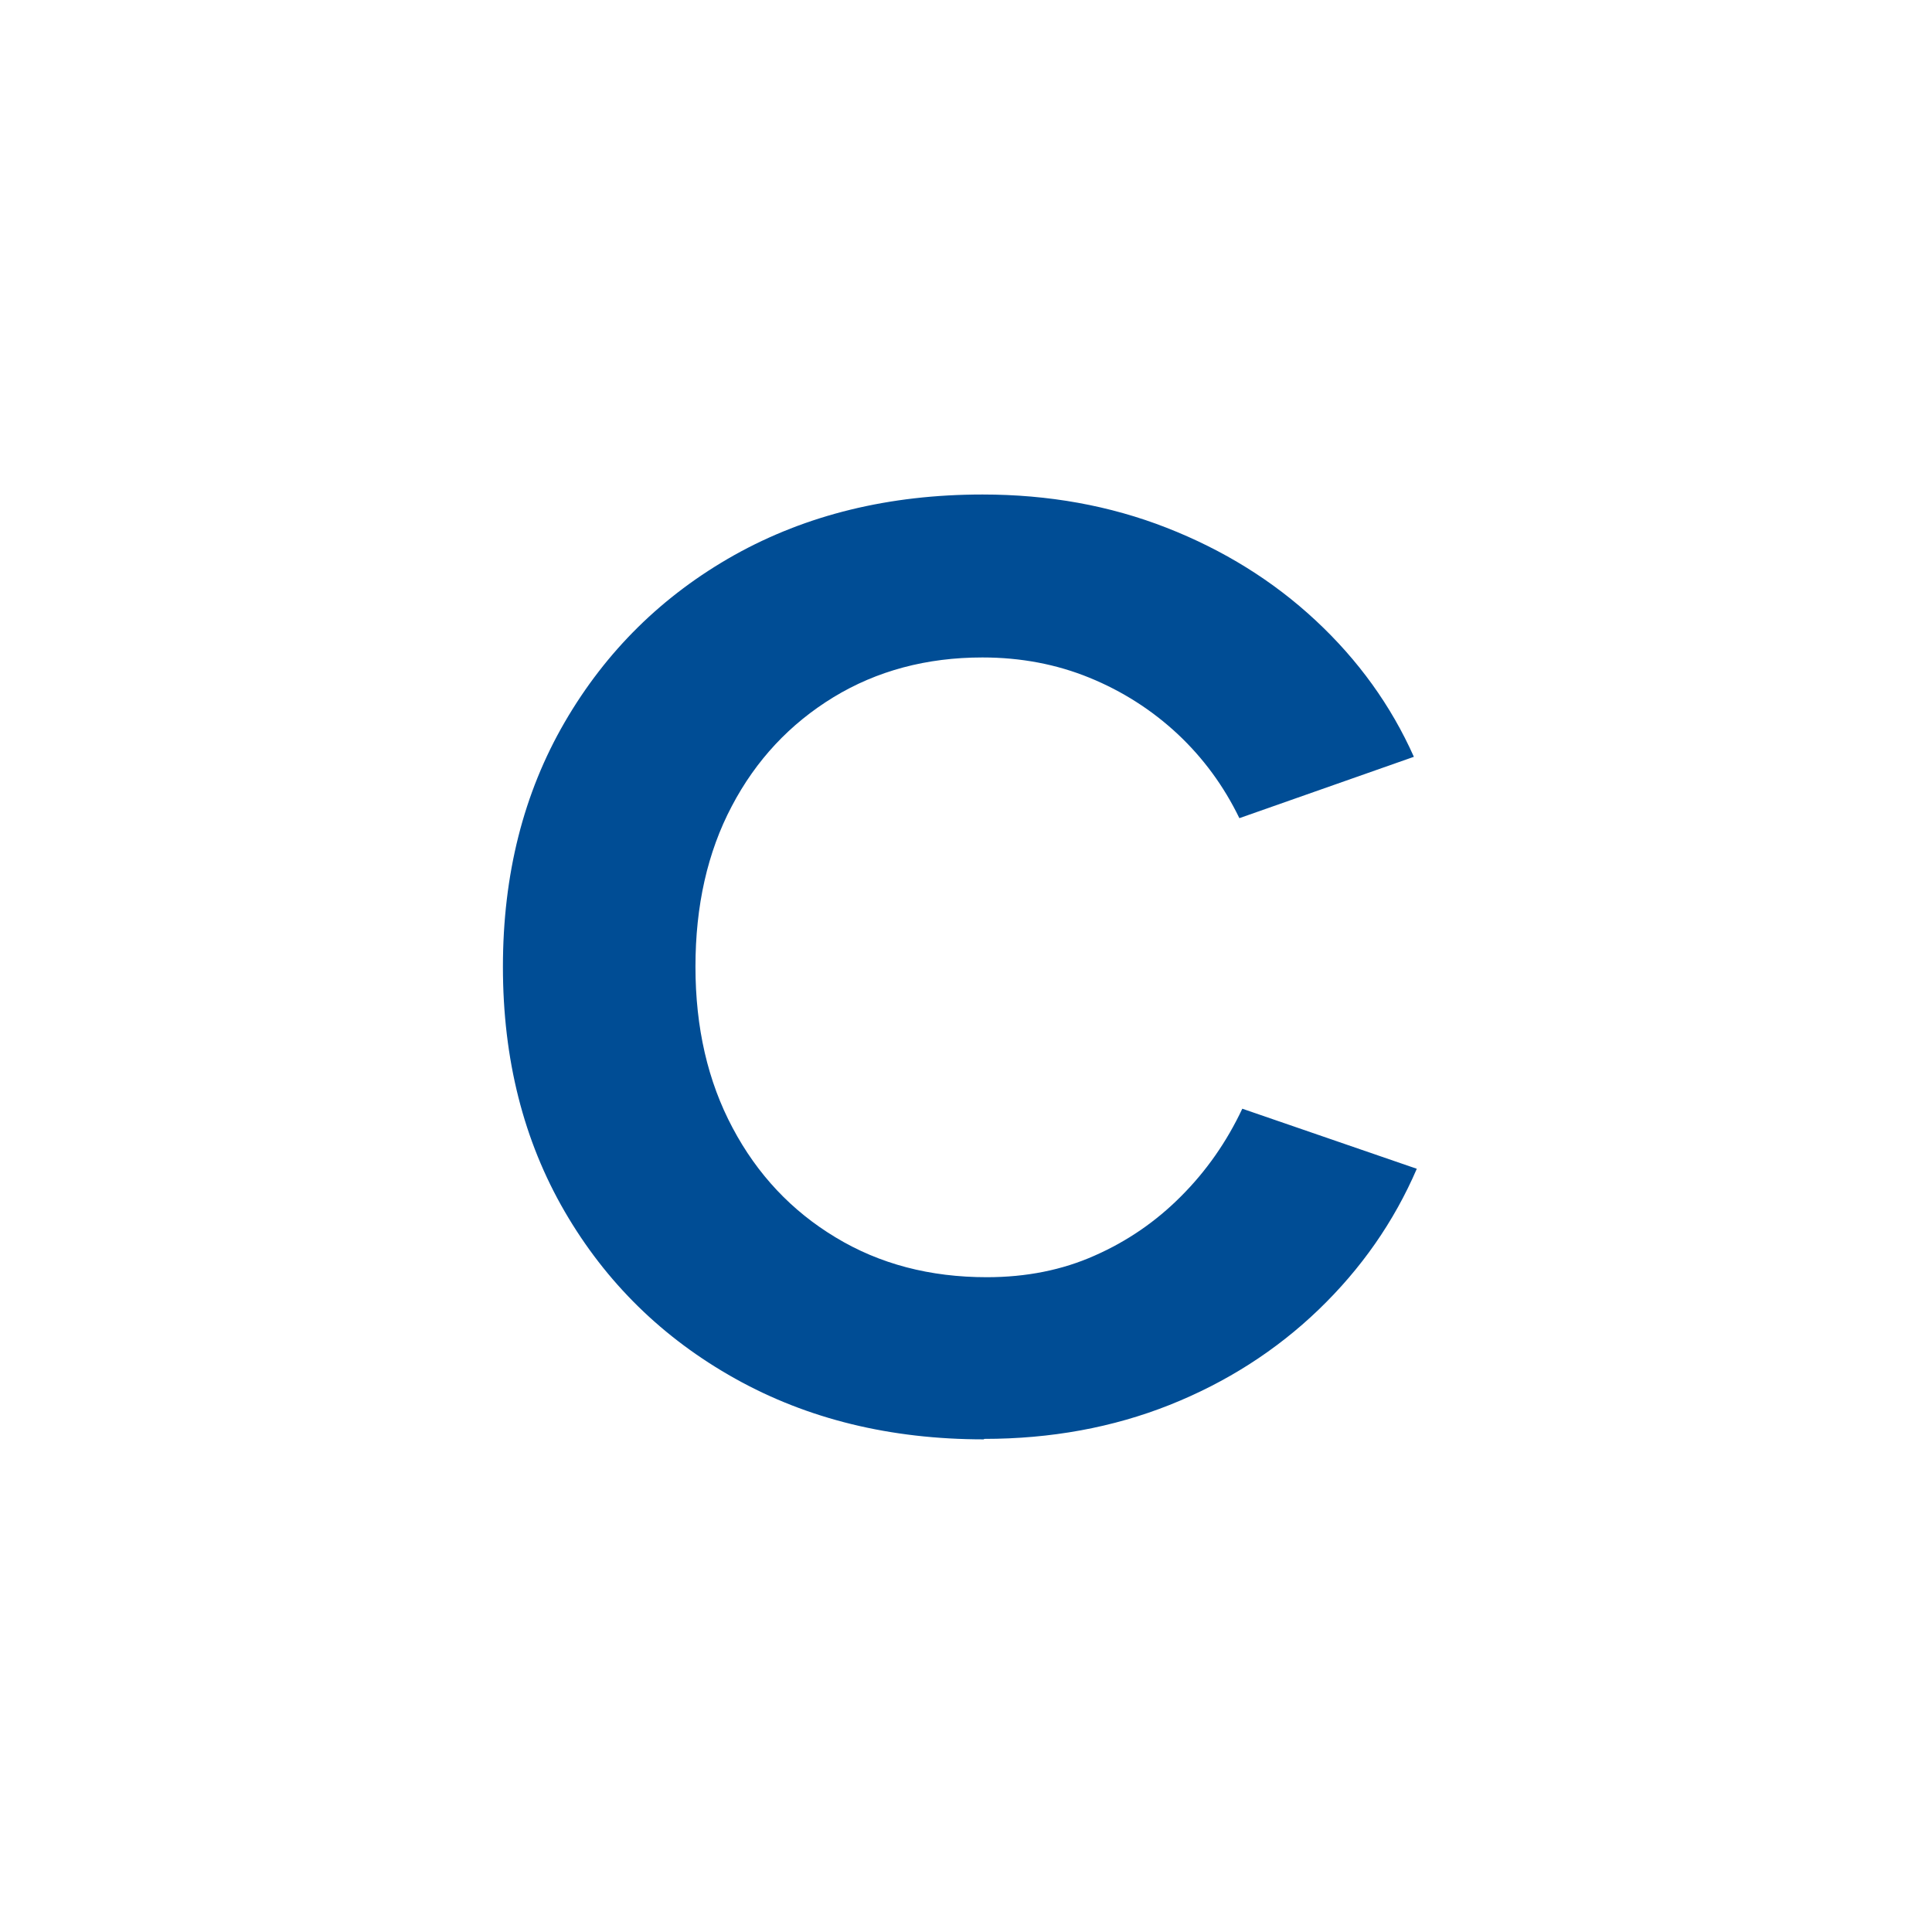 <svg width="90" height="90" viewBox="0 0 90 90" fill="none" xmlns="http://www.w3.org/2000/svg">
<path d="M45.833 67.051C41.478 67.051 37.621 66.106 34.249 64.223C30.877 62.34 28.23 59.747 26.309 56.443C24.389 53.138 23.428 49.342 23.428 45.04C23.428 40.737 24.389 36.941 26.309 33.637C28.23 30.332 30.861 27.739 34.211 25.856C37.569 23.981 41.417 23.036 45.773 23.036C48.843 23.036 51.701 23.55 54.348 24.586C56.994 25.622 59.308 27.058 61.289 28.903C63.27 30.748 64.798 32.866 65.864 35.255L57.735 38.113C57.009 36.616 56.049 35.308 54.854 34.189C53.66 33.077 52.291 32.2 50.756 31.573C49.221 30.945 47.557 30.627 45.765 30.627C43.164 30.627 40.85 31.247 38.824 32.48C36.797 33.72 35.217 35.406 34.09 37.554C32.956 39.701 32.397 42.197 32.397 45.032C32.397 47.868 32.971 50.371 34.128 52.541C35.278 54.711 36.88 56.412 38.93 57.645C40.979 58.885 43.323 59.497 45.969 59.497C47.807 59.497 49.478 59.165 50.99 58.492C52.503 57.826 53.849 56.904 55.021 55.724C56.193 54.552 57.145 53.191 57.871 51.648L66 54.446C64.934 56.919 63.406 59.104 61.425 61.01C59.444 62.915 57.123 64.397 54.484 65.448C51.837 66.499 48.956 67.029 45.841 67.029L45.833 67.051Z" fill="#004D95"/>
</svg>
